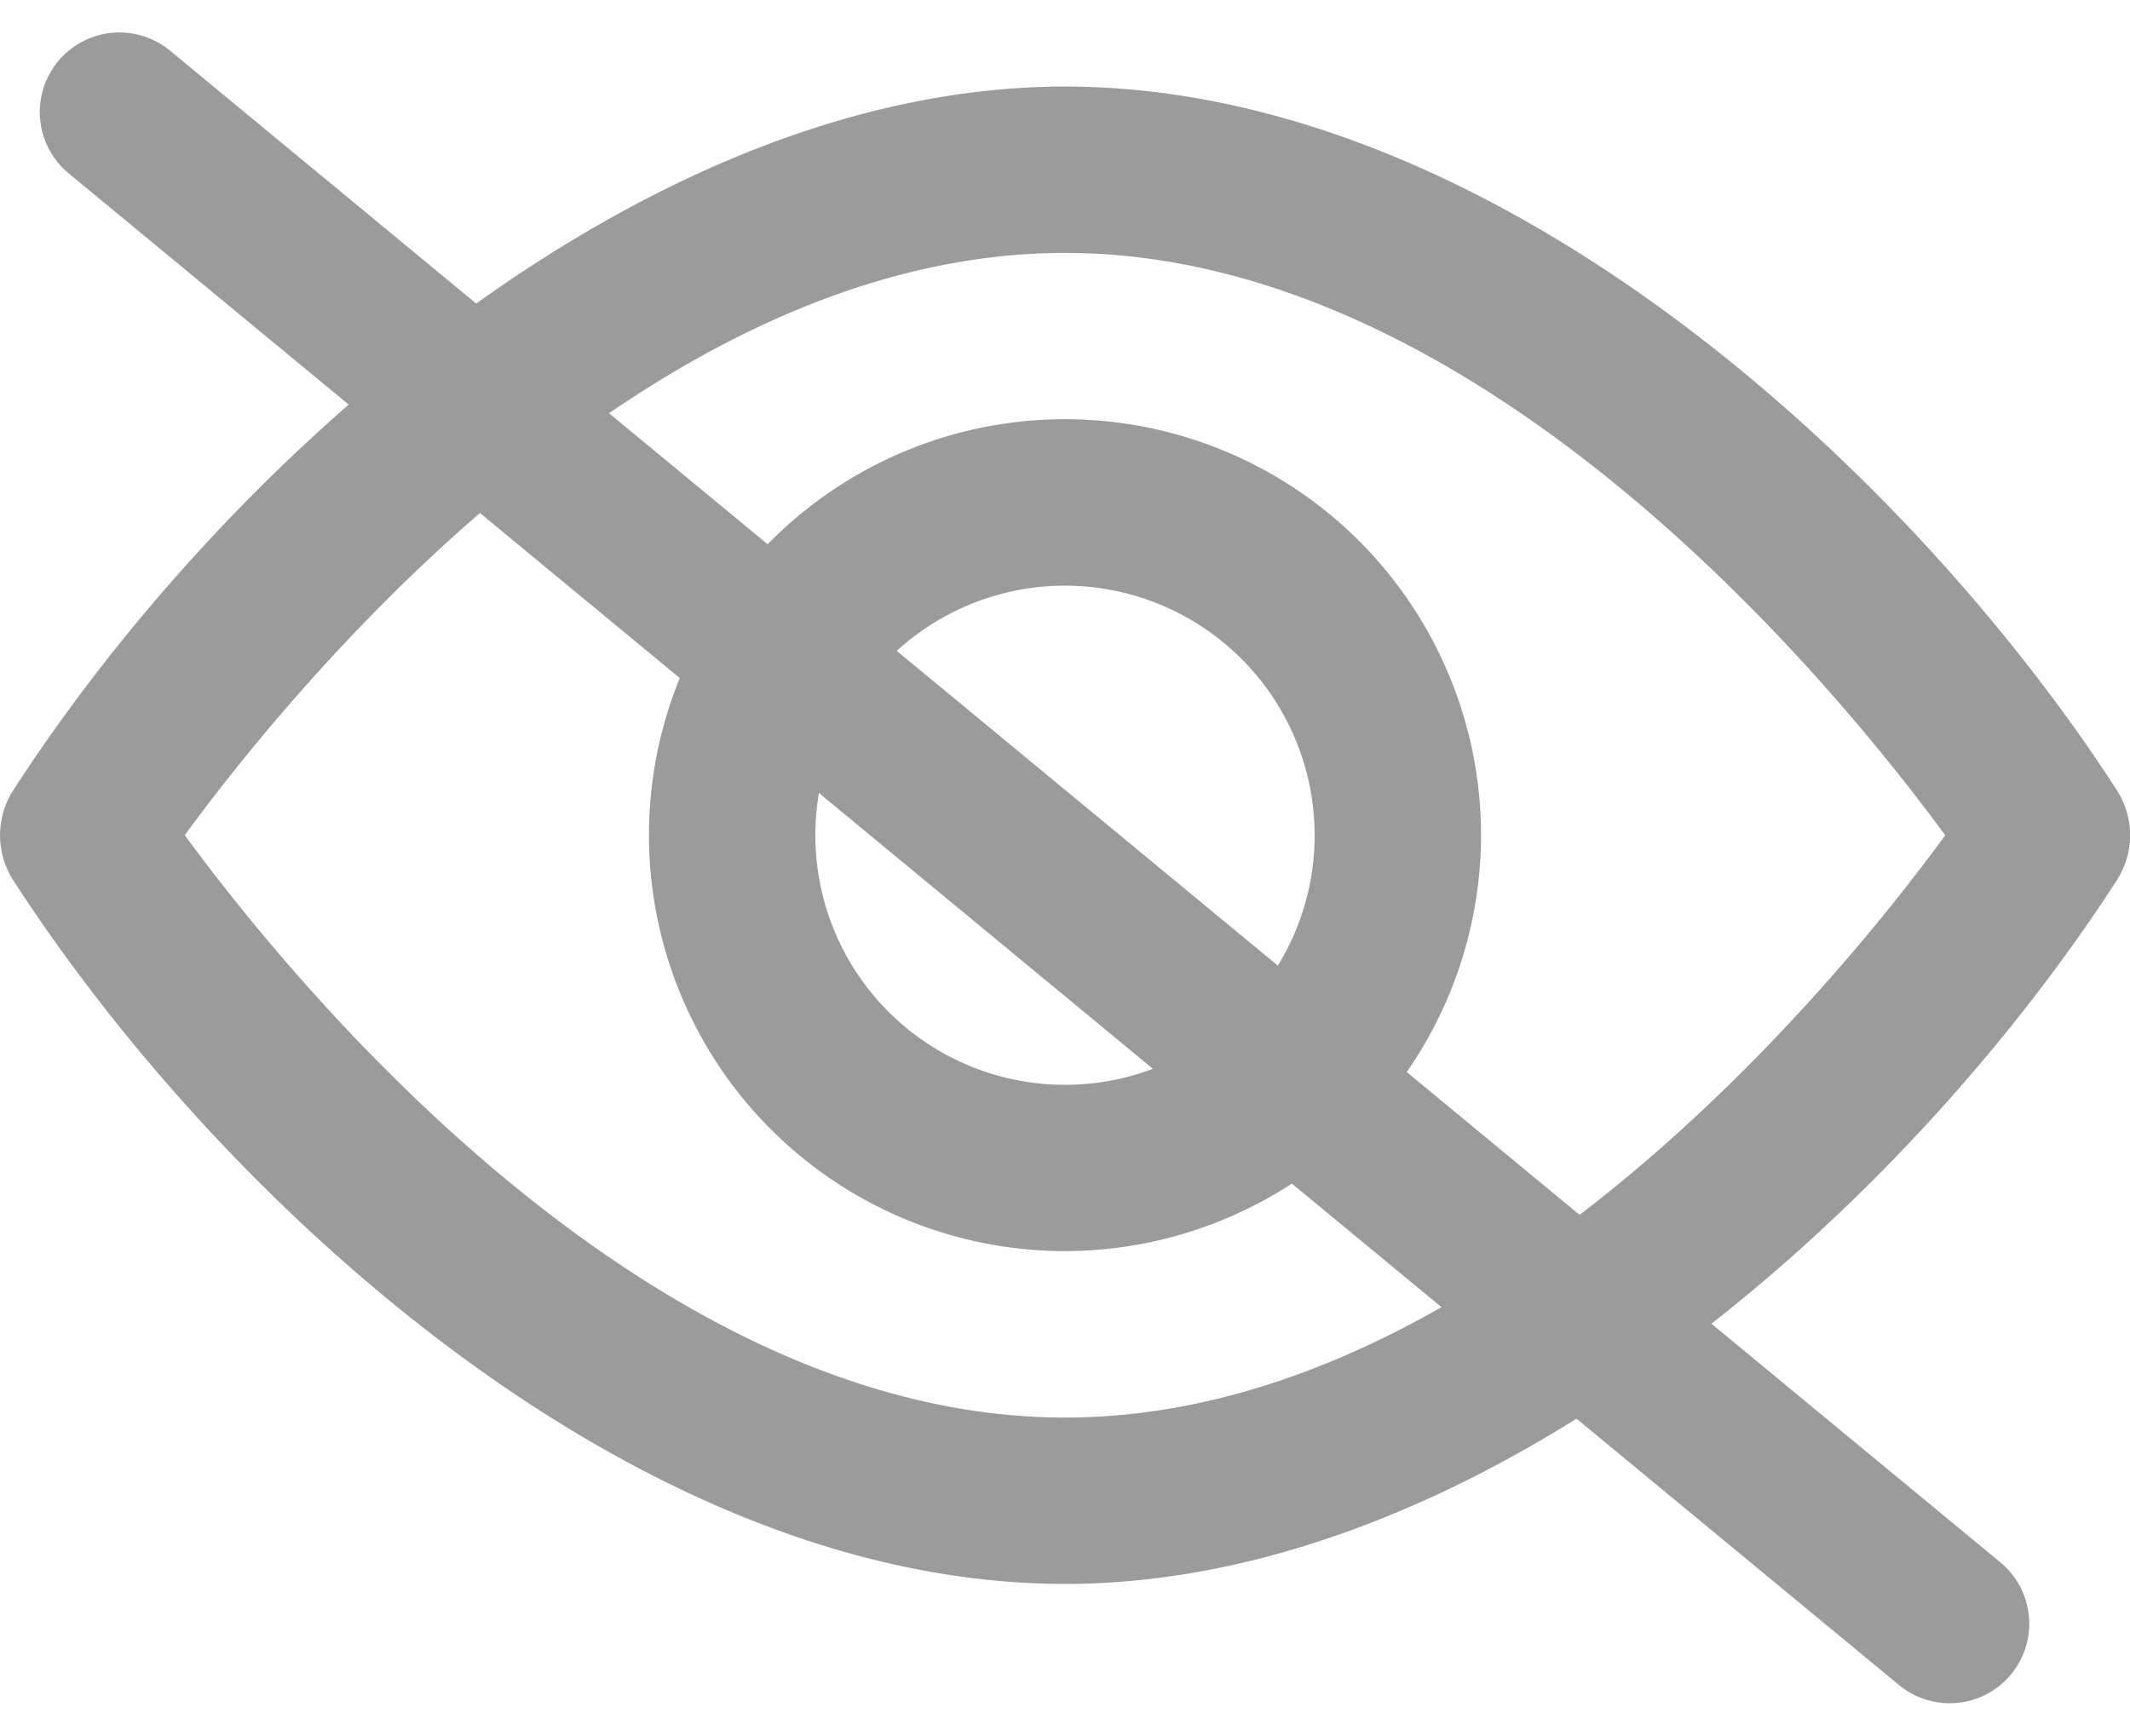 <svg xmlns="http://www.w3.org/2000/svg" width="26.766" height="21.816" viewBox="0 0 26.766 21.816"><g transform="translate(0 1.088)"><path d="M161.228,166.455a5.228,5.228,0,1,1,5.228-5.228A5.234,5.234,0,0,1,161.228,166.455Zm0-8.364a3.137,3.137,0,1,0,3.137,3.137A3.14,3.14,0,0,0,161.228,158.091Z" transform="translate(-147.845 -151.818)" fill="#9b9b9b"/><path d="M13.383,94.82C7.978,94.82,2.766,90,.168,85.978a1.046,1.046,0,0,1,0-1.135C2.89,80.63,8.129,76,13.383,76,18.789,76,24,80.822,26.6,84.842a1.046,1.046,0,0,1,0,1.135C23.876,90.19,18.638,94.82,13.383,94.82ZM2.322,85.409c1.325,1.809,5.793,7.32,11.061,7.32s9.739-5.508,11.061-7.318c-1.325-1.81-5.793-7.32-11.061-7.32S3.644,83.6,2.322,85.409Z" transform="translate(0 -76)" fill="#9b9b9b"/><line x2="23" y2="19" transform="translate(1.5 0.32)" fill="none" stroke="#9b9b9b" stroke-linecap="round" stroke-width="2"/></g></svg>